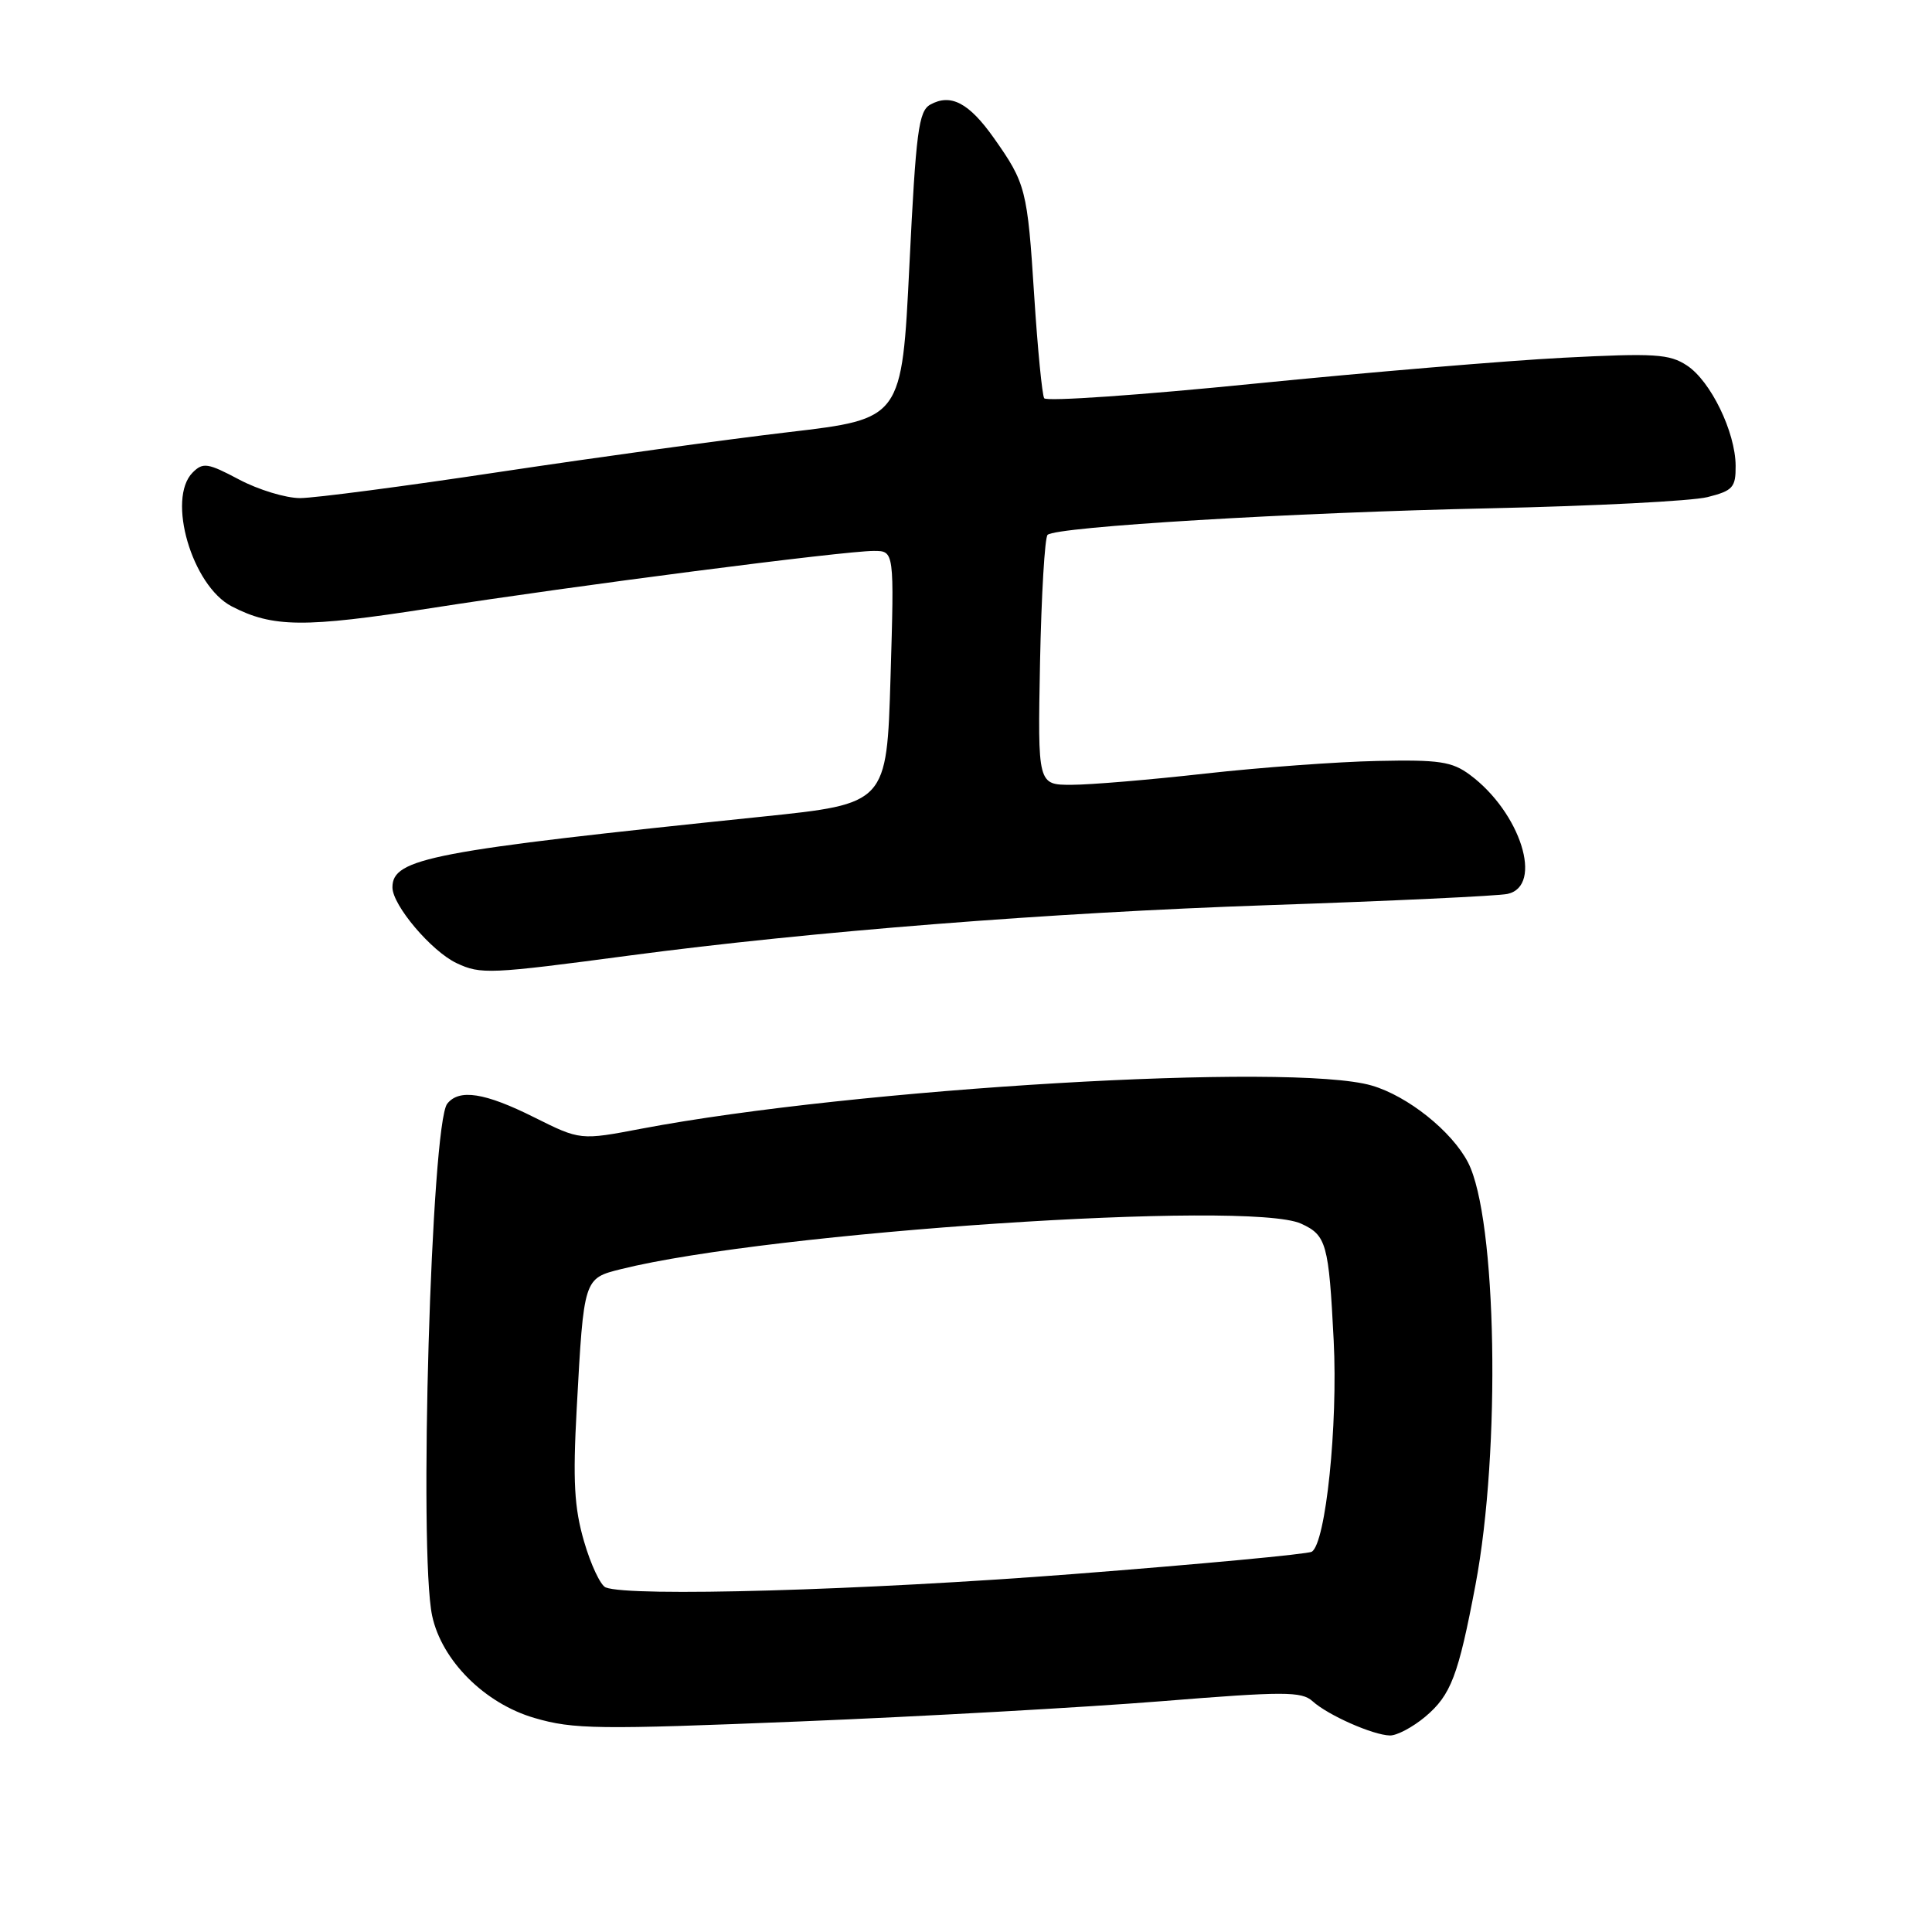 <?xml version="1.0" encoding="UTF-8" standalone="no"?>
<!DOCTYPE svg PUBLIC "-//W3C//DTD SVG 1.1//EN" "http://www.w3.org/Graphics/SVG/1.1/DTD/svg11.dtd" >
<svg xmlns="http://www.w3.org/2000/svg" xmlns:xlink="http://www.w3.org/1999/xlink" version="1.1" viewBox="0 0 256 256">
 <g >
 <path fill="currentColor"
d=" M 188.86 227.47 C 192.26 224.60 193.23 222.05 195.51 210.00 C 198.89 192.15 198.34 161.43 194.52 154.03 C 192.38 149.90 186.54 145.23 181.76 143.84 C 171.23 140.76 113.38 144.18 85.03 149.55 C 76.89 151.10 76.89 151.10 70.78 148.05 C 64.24 144.78 60.84 144.25 59.26 146.25 C 57.14 148.93 55.47 205.68 57.26 214.09 C 58.53 220.03 64.22 225.72 70.82 227.64 C 75.97 229.15 79.24 229.19 106.00 228.10 C 122.22 227.44 143.77 226.23 153.89 225.42 C 170.15 224.11 172.46 224.11 173.92 225.42 C 175.95 227.27 181.93 229.91 184.17 229.96 C 185.09 229.98 187.20 228.86 188.86 227.47 Z  M 83.50 126.60 C 107.47 123.42 139.13 120.93 168.00 119.94 C 184.22 119.39 198.51 118.72 199.75 118.45 C 204.57 117.40 201.48 107.63 194.76 102.66 C 192.40 100.91 190.69 100.65 182.49 100.83 C 177.24 100.94 167.00 101.69 159.73 102.50 C 152.45 103.32 144.47 103.99 142.00 103.99 C 137.50 104.00 137.50 104.00 137.81 87.75 C 137.99 78.81 138.44 71.22 138.81 70.87 C 139.98 69.79 171.30 67.91 197.50 67.35 C 211.25 67.05 224.19 66.39 226.25 65.87 C 229.62 65.02 230.00 64.59 229.98 61.71 C 229.95 57.23 226.67 50.49 223.53 48.43 C 221.21 46.90 219.25 46.78 207.19 47.40 C 199.66 47.79 181.21 49.34 166.18 50.84 C 151.16 52.35 138.64 53.22 138.36 52.77 C 138.09 52.33 137.49 46.23 137.04 39.23 C 136.14 25.09 135.93 24.29 131.68 18.27 C 128.39 13.62 125.98 12.36 123.27 13.86 C 121.72 14.73 121.37 17.40 120.50 35.17 C 119.50 55.50 119.50 55.50 104.50 57.26 C 96.25 58.23 79.09 60.60 66.36 62.51 C 53.64 64.43 41.67 66.00 39.76 66.00 C 37.86 66.00 34.22 64.89 31.68 63.54 C 27.53 61.34 26.90 61.24 25.53 62.61 C 22.07 66.08 25.44 77.62 30.71 80.35 C 36.14 83.16 40.30 83.20 57.05 80.59 C 76.21 77.60 111.84 73.00 115.78 73.00 C 118.50 73.00 118.50 73.00 118.00 89.75 C 117.50 106.50 117.50 106.50 101.00 108.21 C 57.08 112.75 52.00 113.72 52.00 117.58 C 52.00 119.95 57.17 126.05 60.50 127.62 C 63.71 129.13 64.85 129.08 83.50 126.60 Z  M 80.25 210.34 C 79.57 210.06 78.28 207.32 77.39 204.25 C 76.09 199.79 75.89 196.26 76.42 186.59 C 77.36 169.32 77.34 169.40 82.31 168.16 C 102.13 163.23 165.49 158.99 172.40 162.14 C 175.76 163.67 176.07 164.78 176.72 177.62 C 177.29 188.87 175.67 204.47 173.82 205.61 C 173.31 205.93 159.08 207.26 142.20 208.57 C 114.34 210.73 83.42 211.62 80.25 210.34 Z "/>
</g>
</svg>